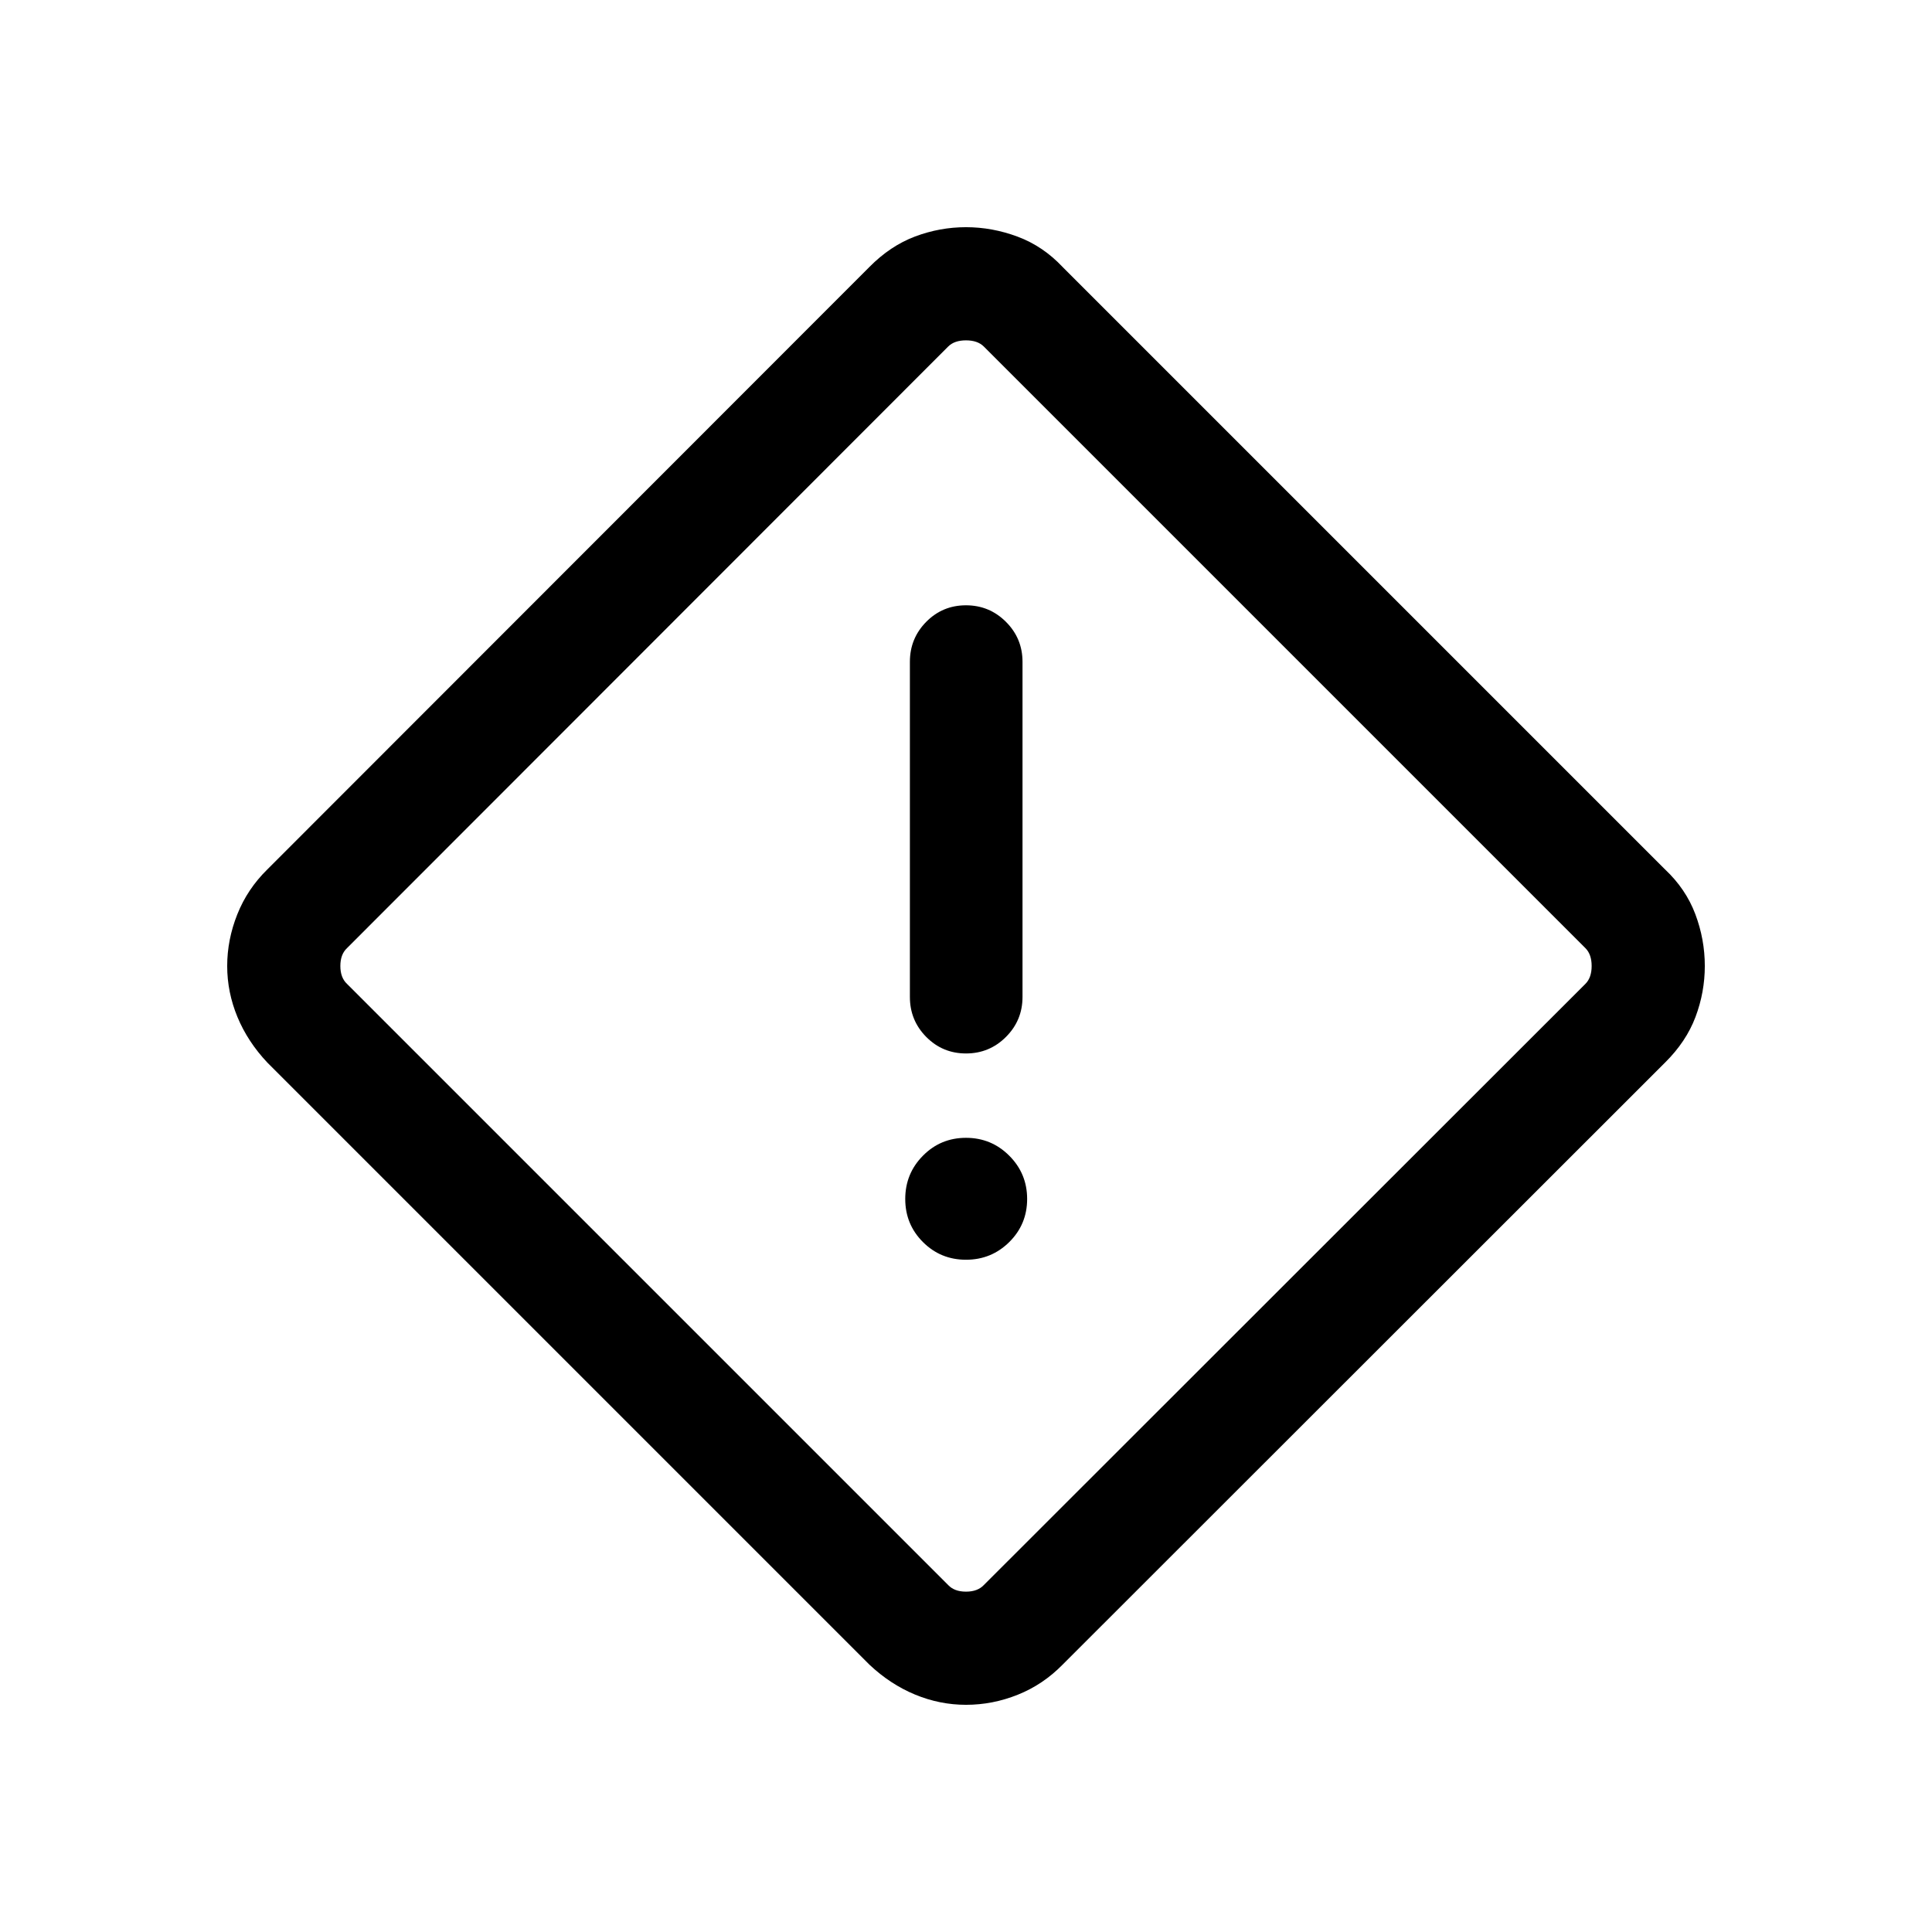 <svg xmlns="http://www.w3.org/2000/svg" height="24" viewBox="0 -960 960 960" width="24"><path d="M480-112.89q-13.02 0-25.33-5.09-12.3-5.1-22.67-14.87L132.85-432q-9.77-10.37-14.87-22.67-5.09-12.31-5.09-25.33 0-13.05 5.02-25.66 5.01-12.61 14.94-22.34L432-827.34q10.37-10.5 22.67-15.14 12.31-4.63 25.33-4.63 13.05 0 25.66 4.71T528-827.34L827.34-528q10.35 9.73 15.06 22.25 4.71 12.51 4.71 25.75 0 13.02-4.63 25.33-4.64 12.3-15.14 22.67L528-132.85q-9.73 9.93-22.25 14.94-12.51 5.02-25.75 5.02Zm8.85-59.5 298.96-298.76q3.07-3.08 3.07-8.85t-3.07-8.85L488.85-787.81q-3.08-3.07-8.85-3.07t-8.85 3.07L172.39-488.85q-3.27 3.08-3.27 8.85t3.27 8.85l298.76 298.76q3.08 3.27 8.85 3.27t8.85-3.27Zm-8.84-264.15q11.64 0 19.85-8.22 8.22-8.22 8.22-19.85v-166.54q0-11.64-8.23-19.86-8.22-8.22-19.86-8.22-11.64 0-19.76 8.22-8.11 8.22-8.11 19.86v166.54q0 11.63 8.12 19.85 8.13 8.22 19.77 8.22Zm-.01 102.5q12.62 0 21.5-8.79t8.88-21.4q0-12.62-8.88-21.5-8.88-8.89-21.5-8.89t-21.4 8.89q-8.79 8.88-8.79 21.5 0 12.61 8.79 21.4 8.78 8.79 21.4 8.79ZM480-480Z"/></svg>